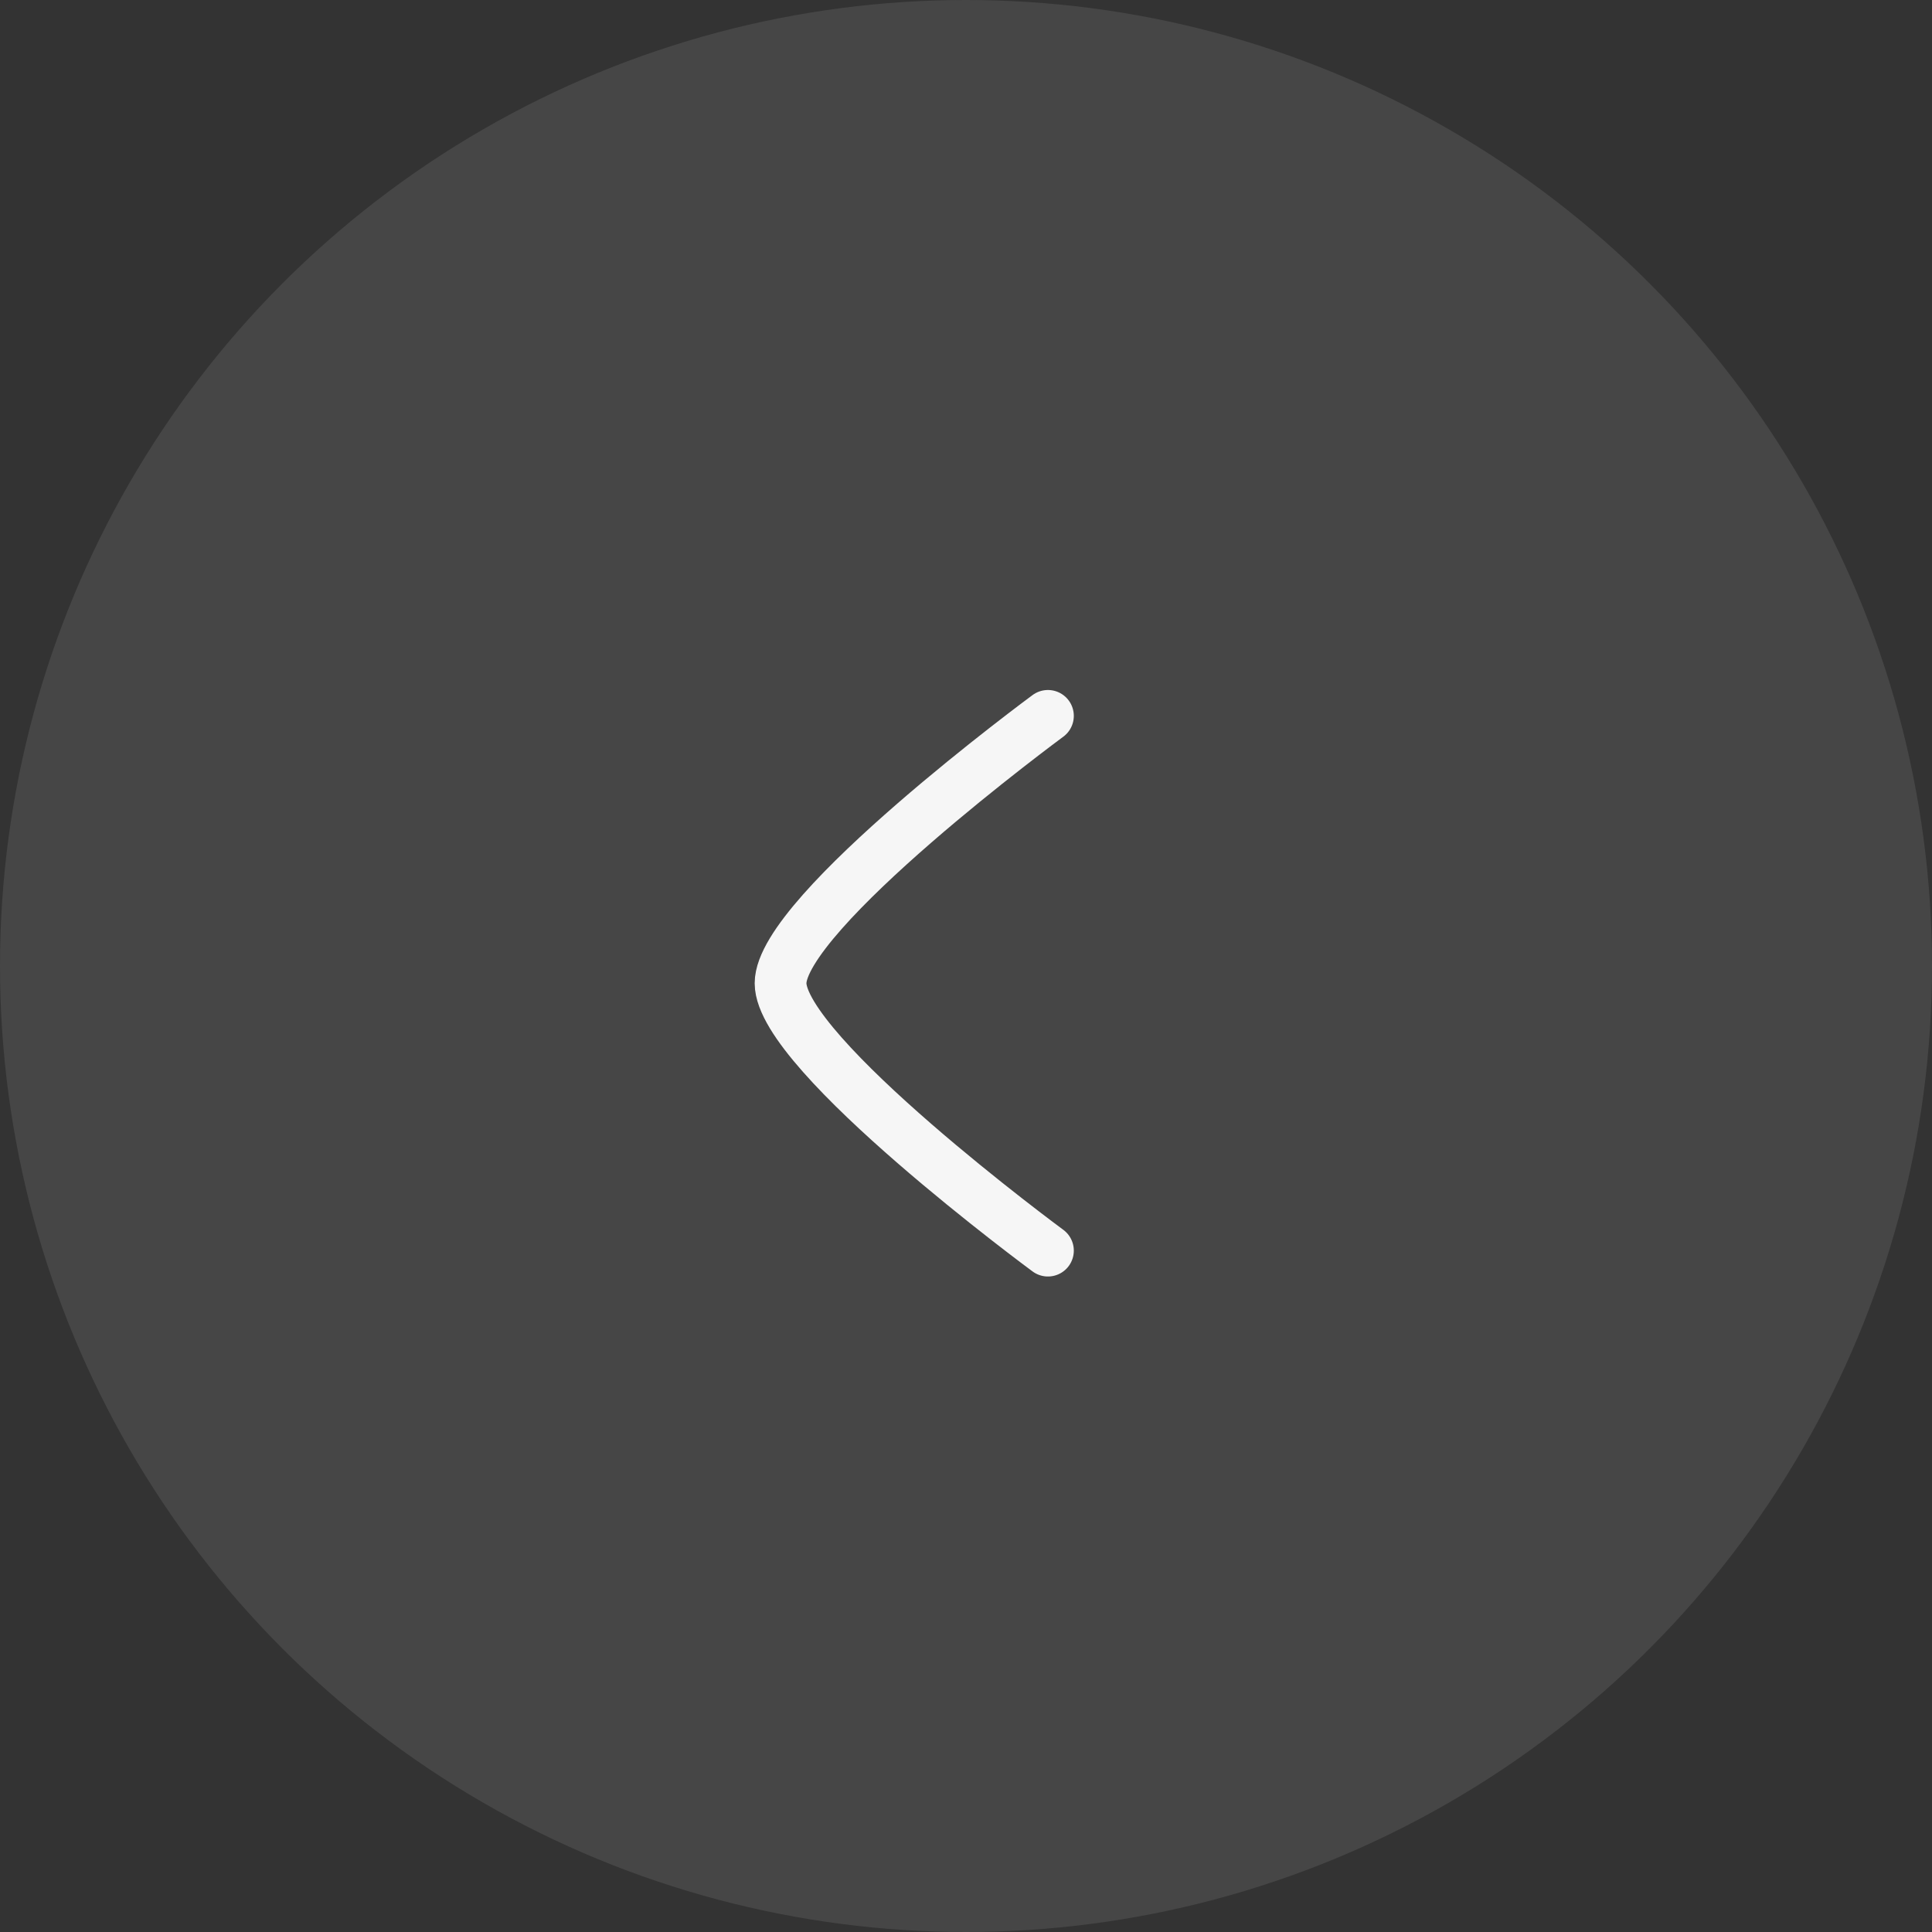 <svg width="56" height="56" viewBox="0 0 56 56" fill="none" xmlns="http://www.w3.org/2000/svg">
<rect x="0" y="0" width="56" height="56" fill="#333333" stroke="none"/>
<circle cx="28" cy="28" r="28" fill="#F6F6F6" fill-opacity="0.1"/>
<path d="M30.375 20.75C30.375 20.75 22.625 26.458 22.625 28.5C22.625 30.542 30.375 36.25 30.375 36.25" stroke="#F6F6F6" stroke-width="1.5" stroke-linecap="round" stroke-linejoin="round"/>
</svg>
